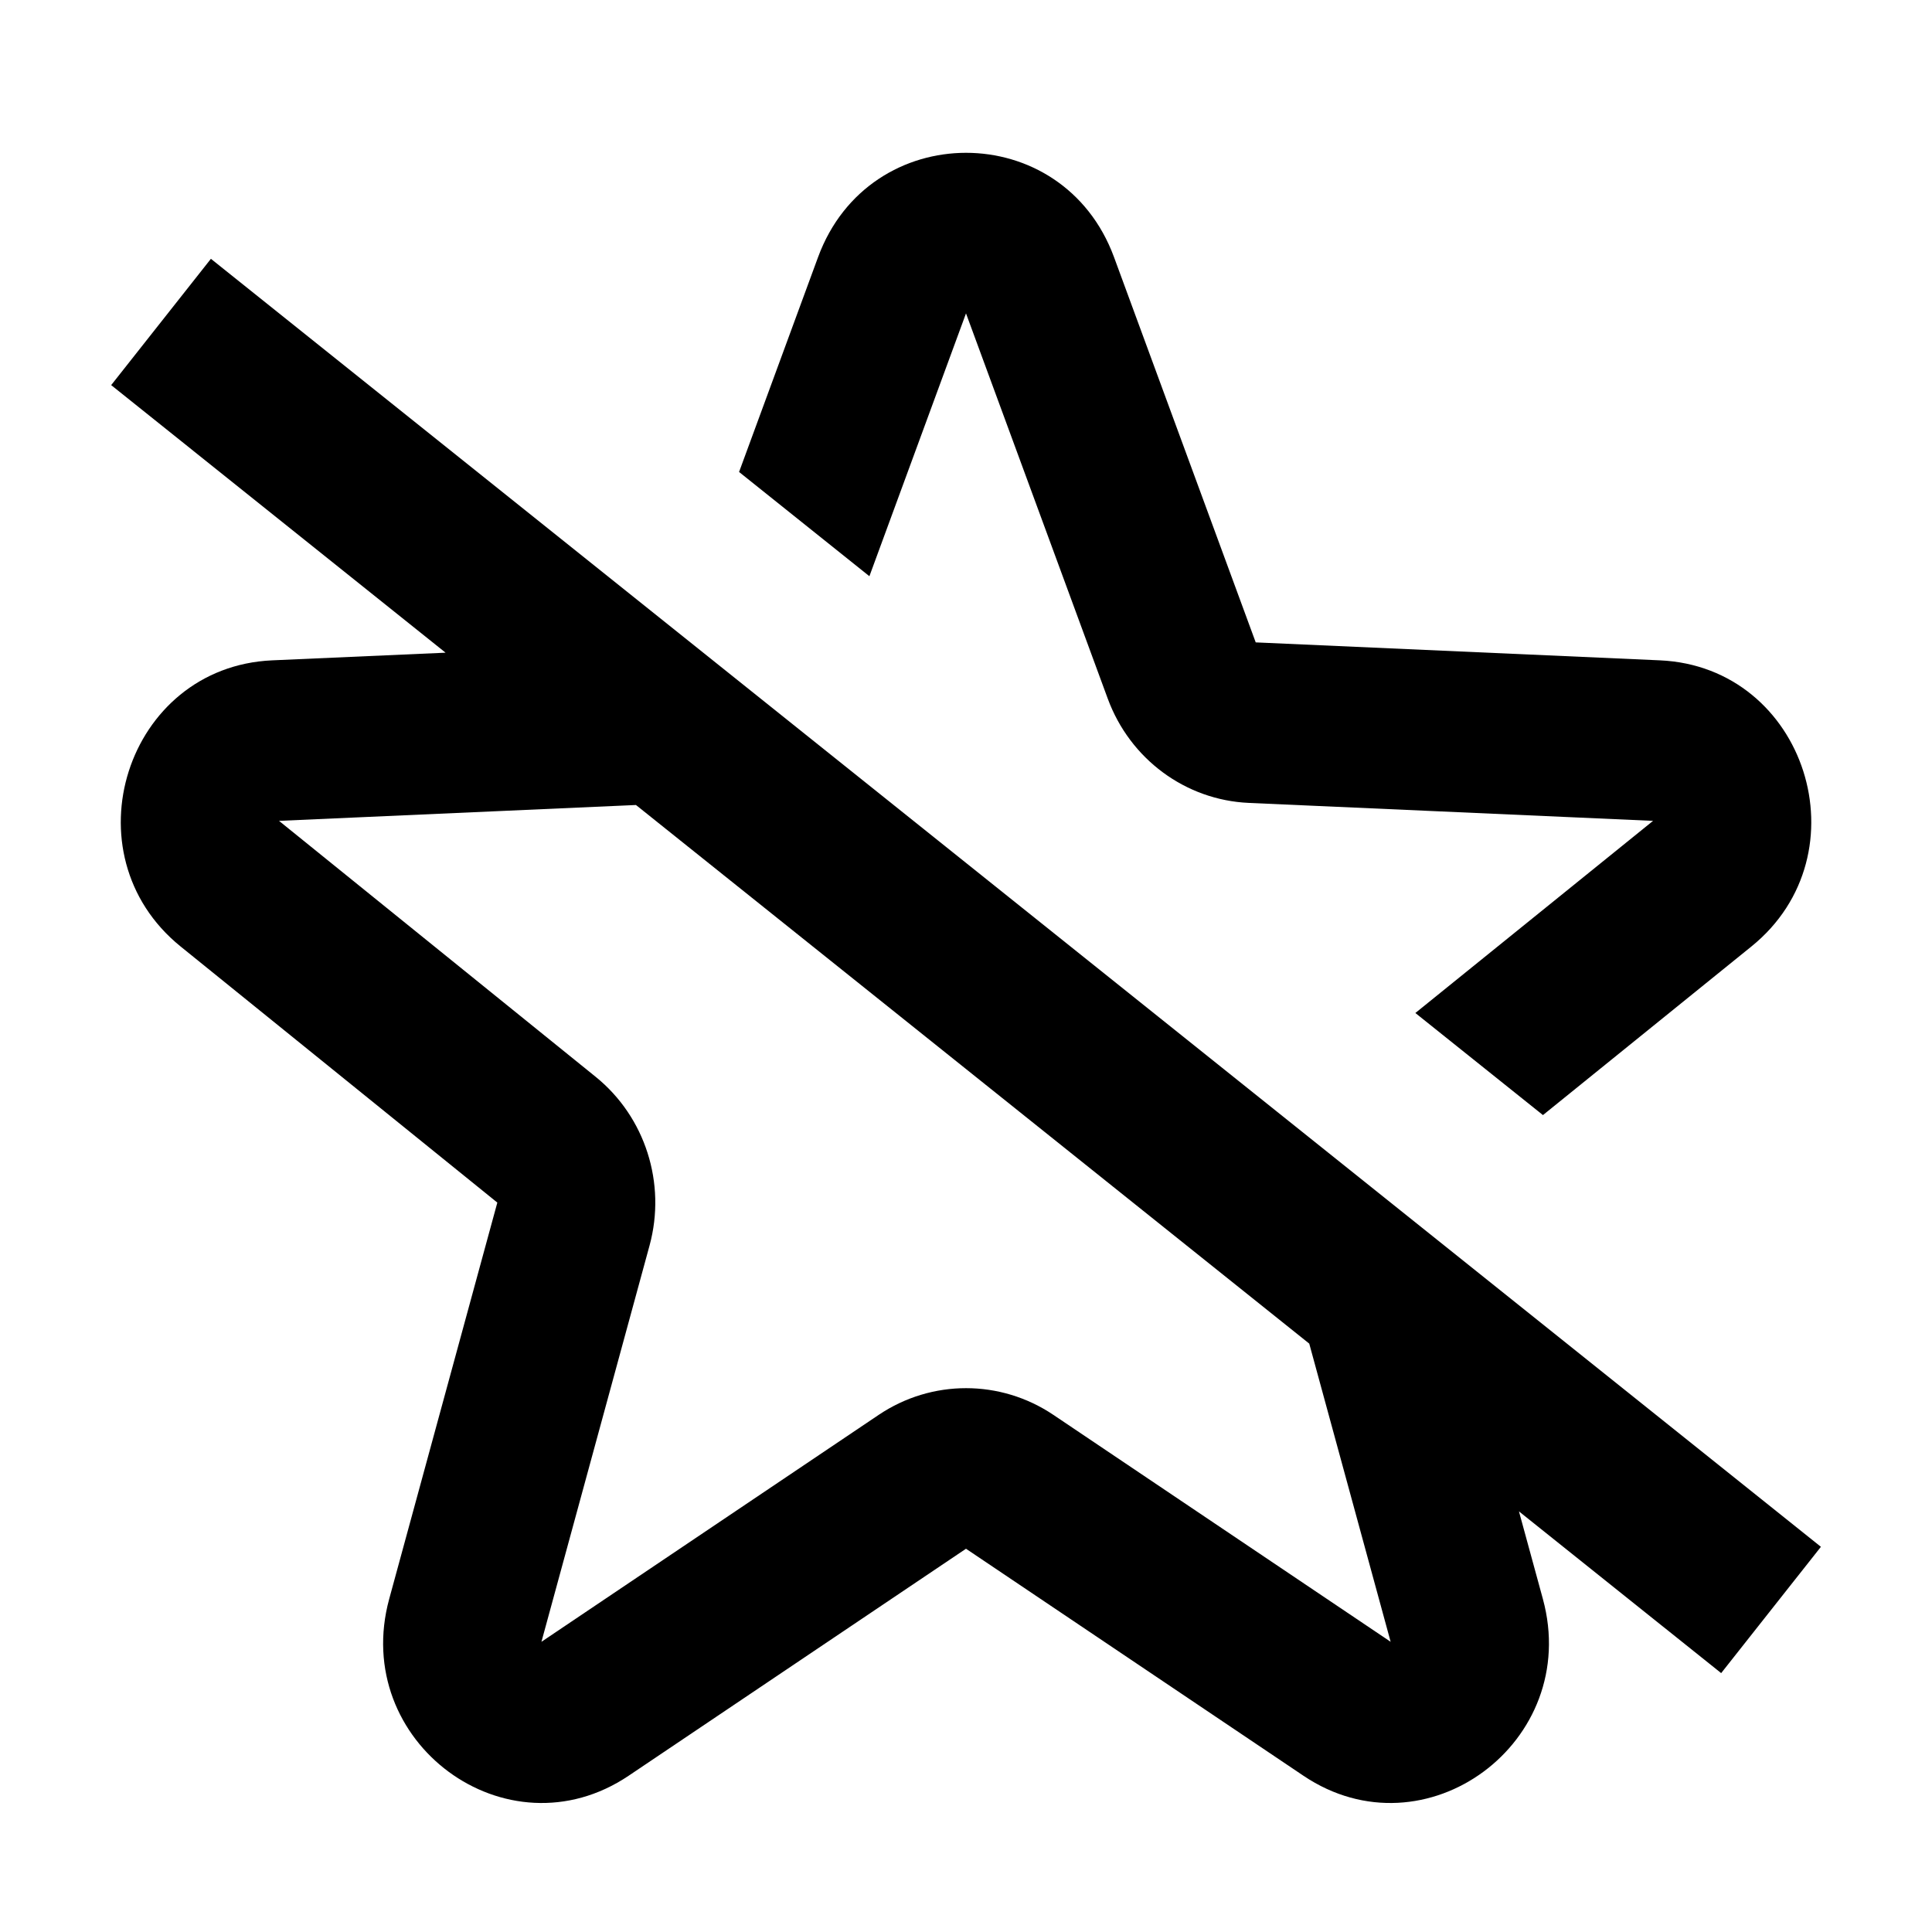 <svg xmlns="http://www.w3.org/2000/svg" width="24" height="24" viewBox="0 0 24 24" fill="none"><rect width="24" height="24" fill="none"/>
<path d="M10.162 3.195C10.798 1.466 13.203 1.466 13.839 3.195L15.599 7.98L20.62 8.203C22.434 8.284 23.177 10.609 21.756 11.758L19.167 13.852L17.582 12.584L20.535 10.197L15.513 9.974C14.726 9.939 14.037 9.429 13.761 8.679L12 3.893L10.8 7.158L9.181 5.863L10.162 3.195Z" fill="#000000"/>
<path fill-rule="evenodd" clip-rule="evenodd" d="M2.62 3.215L1.381 4.784L5.535 8.108L3.381 8.203C1.567 8.284 0.824 10.609 2.244 11.758L6.178 14.939L4.835 19.862C4.35 21.64 6.295 23.077 7.809 22.059L12 19.239L16.192 22.059C17.705 23.077 19.651 21.64 19.166 19.862L18.869 18.775L21.381 20.784L22.62 19.215C14.013 12.329 12.957 11.484 2.62 3.215ZM3.466 10.197L7.9 10L16.264 16.691L17.275 20.395L13.084 17.575C12.427 17.134 11.574 17.134 10.917 17.575L6.726 20.395L8.069 15.472C8.279 14.7 8.016 13.876 7.4 13.377L3.466 10.197Z" fill="#000000"/>
</svg>
